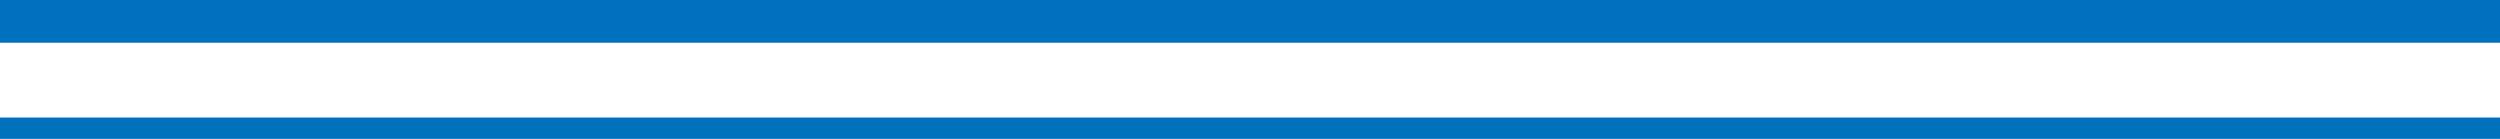 <?xml version="1.0" encoding="UTF-8"?>
<svg id="_レイヤー_2" data-name="レイヤー 2" xmlns="http://www.w3.org/2000/svg" viewBox="0 0 117 6.5">
  <defs>
    <style>
      .cls-1 {
        stroke-width: 2px;
      }

      .cls-1, .cls-2 {
        fill: none;
        stroke: #0071bc;
        stroke-miterlimit: 10;
      }
    </style>
  </defs>
  <g id="design">
    <g>
      <line class="cls-1" y1="1" x2="117" y2="1"/>
      <line class="cls-2" y1="6" x2="117" y2="6"/>
    </g>
  </g>
</svg>